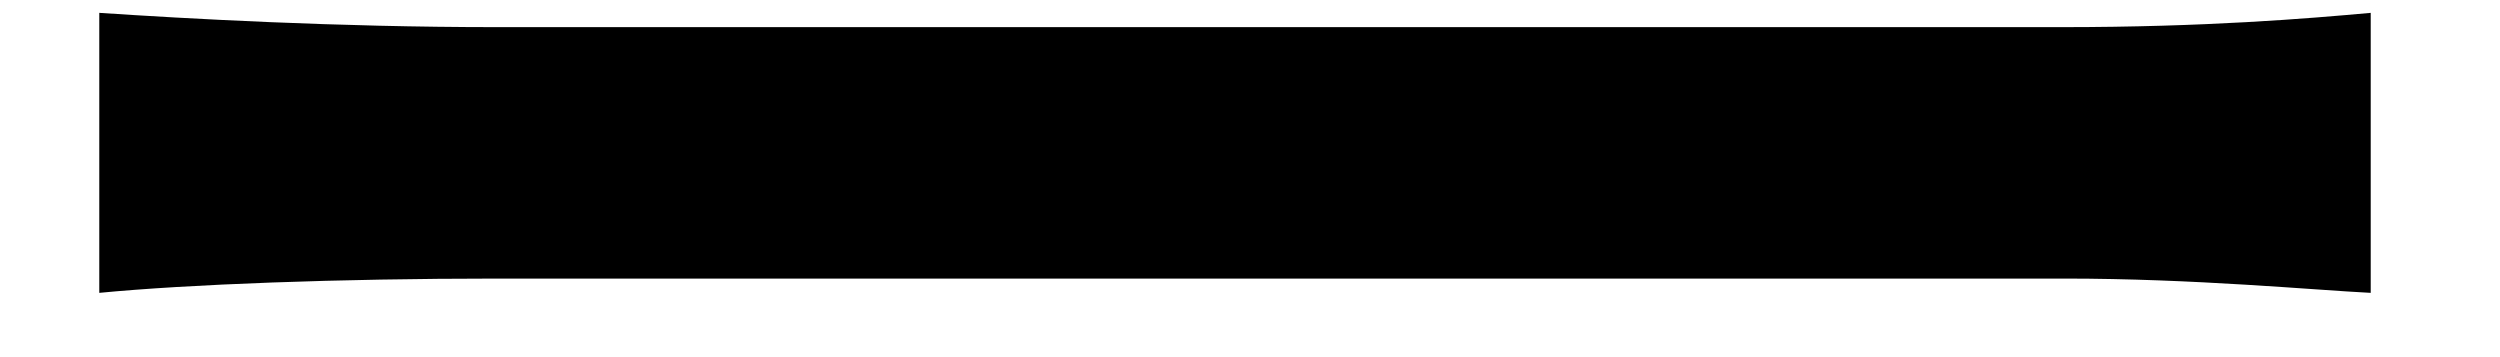 <svg width="14" height="2" viewBox="0 0 14 2" fill="none" xmlns="http://www.w3.org/2000/svg">
    <path d="M0.556 0.072C1.036 0.104 1.884 0.152 2.78 0.152H11.548C12.348 0.152 12.924 0.104 13.276 0.072V1.64C12.956 1.624 12.284 1.56 11.564 1.56H2.78C1.9 1.56 1.052 1.592 0.556 1.64V0.072Z" fill="black"/>
</svg>
